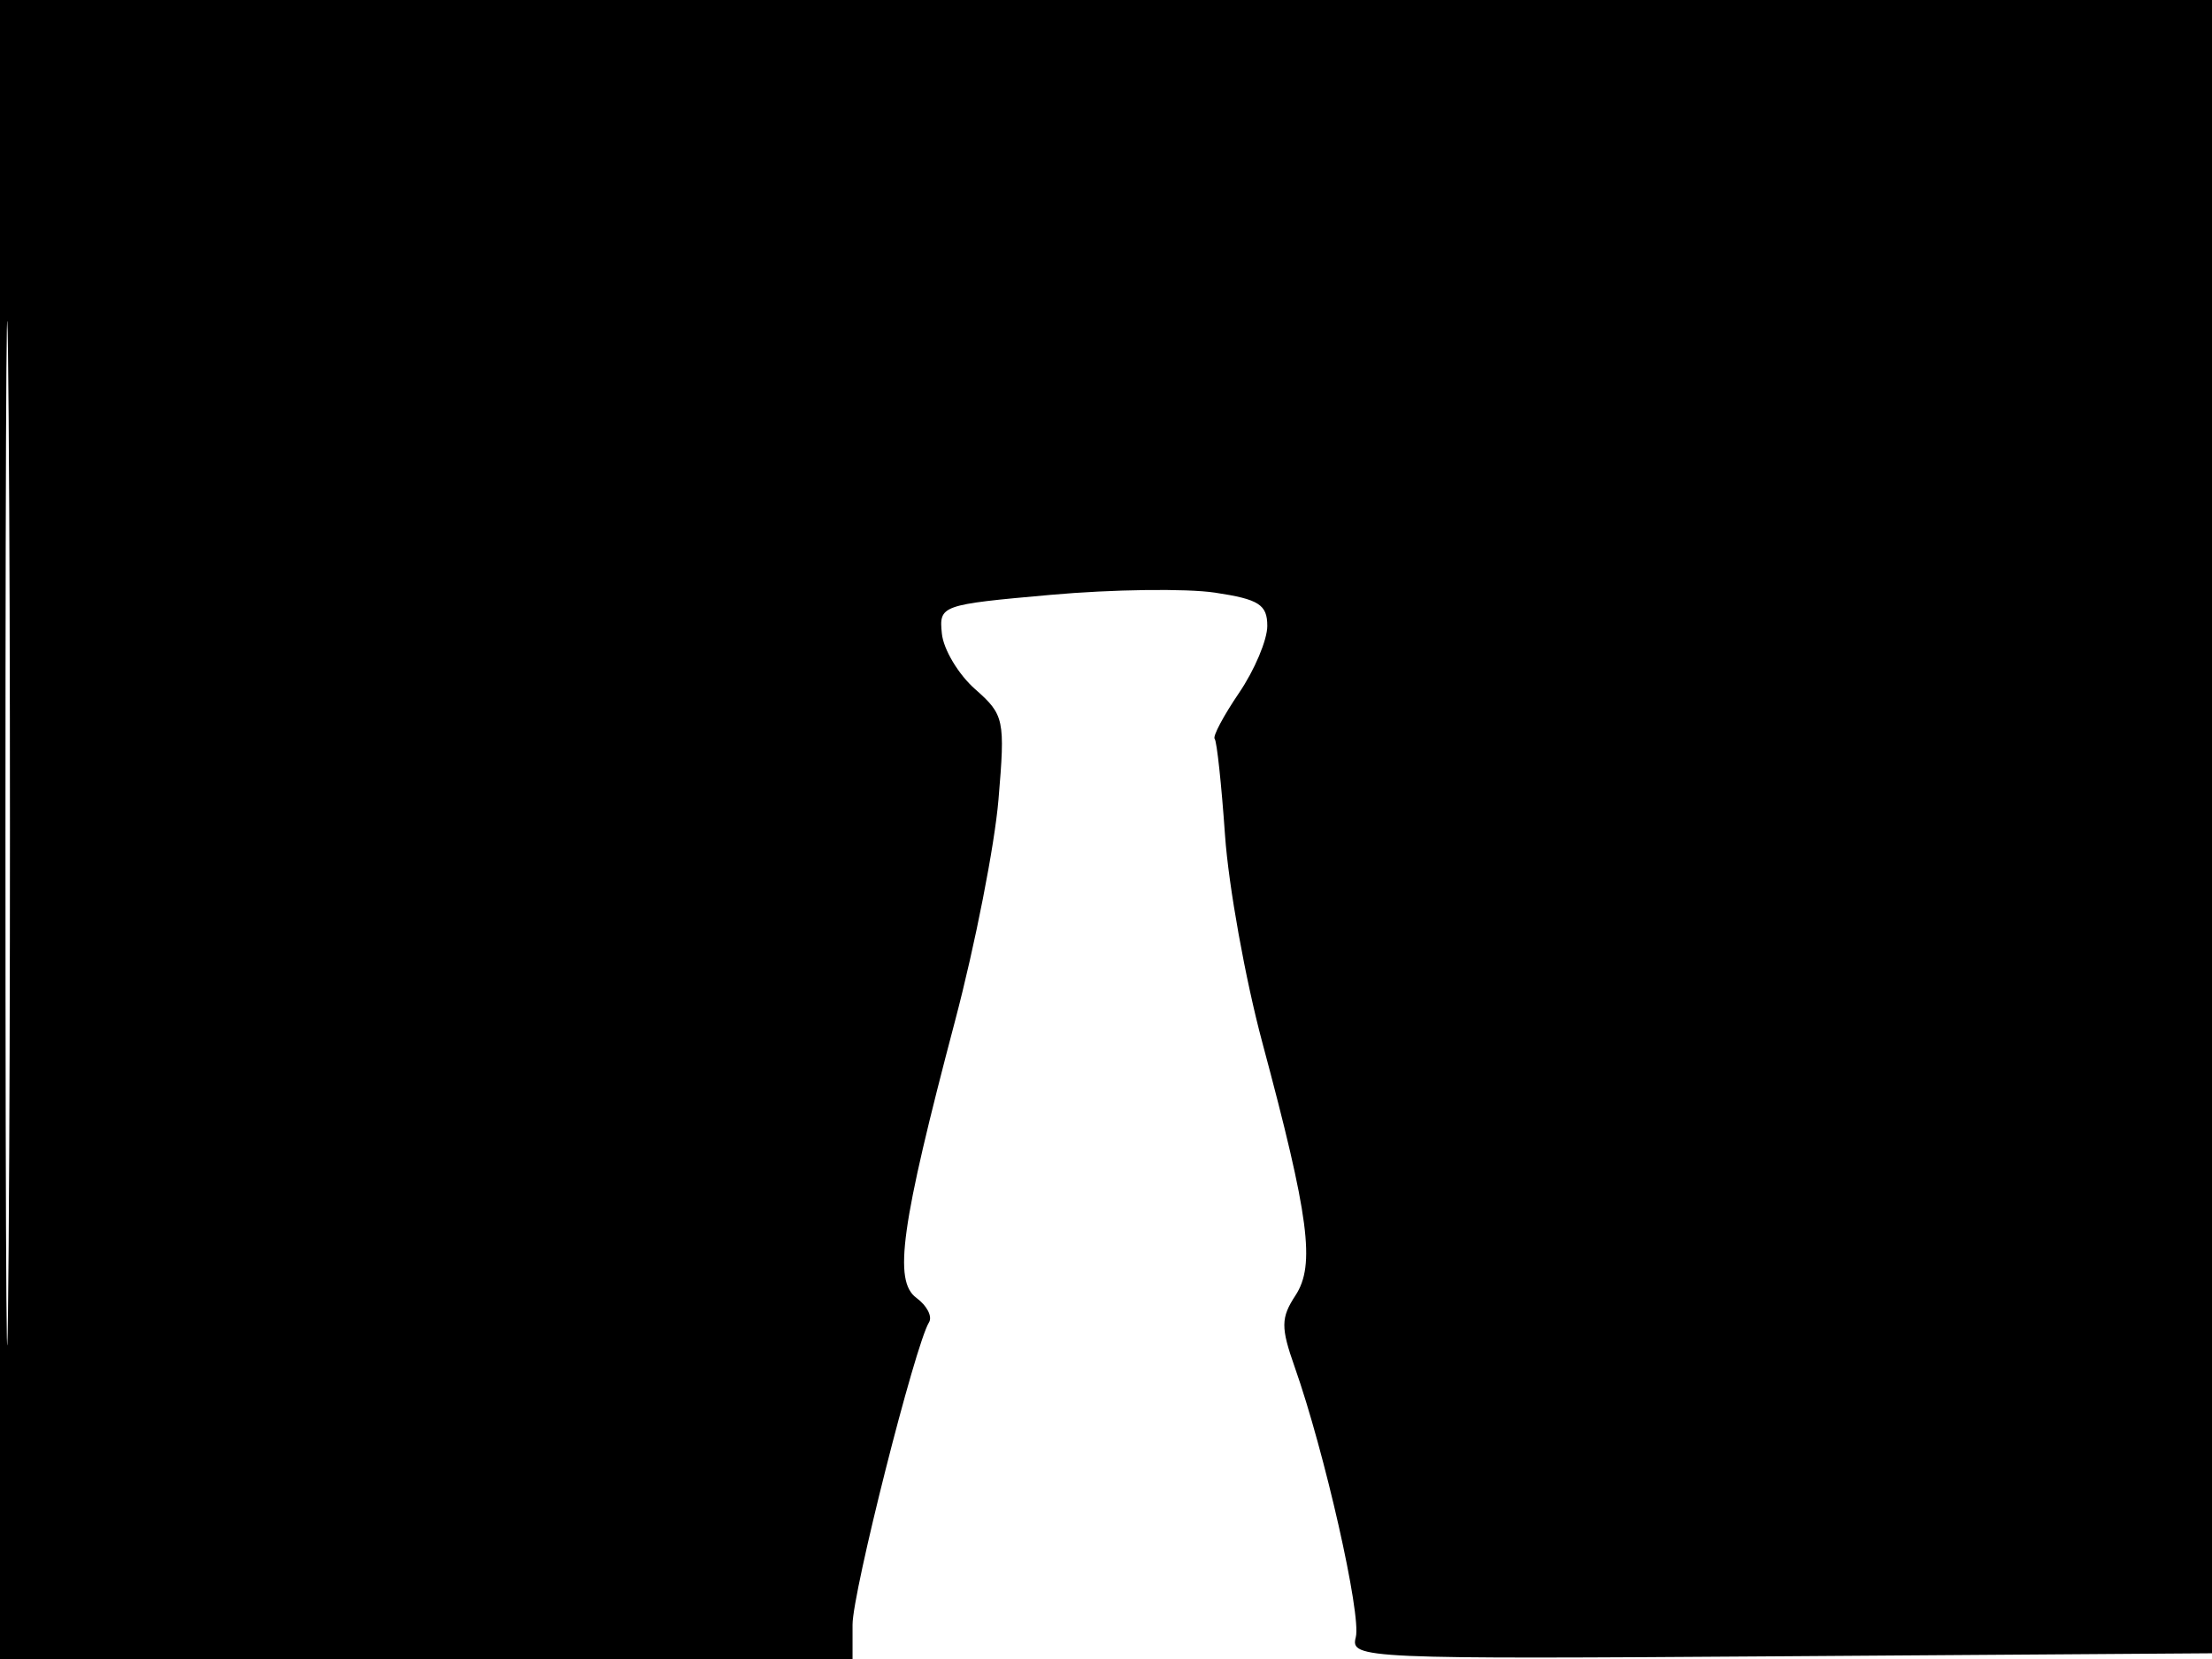 <svg xmlns="http://www.w3.org/2000/svg" width="192" height="144" viewBox="0 0 192 144" version="1.1">
	<path d="M 0 72 L 0 144 37 144 L 74 144 74 141.017 C 74 138.200, 79.432 116.728, 80.638 114.776 C 80.947 114.276, 80.458 113.324, 79.551 112.661 C 77.530 111.183, 78.190 106.444, 82.907 88.576 C 84.638 82.018, 86.331 73.388, 86.668 69.399 C 87.255 62.458, 87.168 62.046, 84.645 59.823 C 83.195 58.545, 81.894 56.375, 81.754 55 C 81.504 52.539, 81.652 52.486, 91.214 51.631 C 96.556 51.153, 102.969 51.068, 105.464 51.442 C 109.269 52.013, 110 52.478, 110 54.329 C 110 55.543, 108.896 58.161, 107.546 60.147 C 106.196 62.133, 105.245 63.925, 105.432 64.129 C 105.620 64.333, 106.024 68.100, 106.331 72.500 C 106.638 76.900, 108.096 85, 109.571 90.500 C 113.639 105.666, 114.179 109.796, 112.445 112.444 C 111.174 114.383, 111.165 115.215, 112.374 118.643 C 114.980 126.029, 118.183 140.194, 117.681 142.113 C 117.194 143.972, 118.194 144.017, 154.840 143.762 L 192.500 143.500 192.757 71.750 L 193.013 0 96.507 0 L 0 0 0 72 M 0.474 72.500 C 0.474 112.100, 0.598 128.154, 0.750 108.176 C 0.901 88.198, 0.901 55.798, 0.750 36.176 C 0.598 16.554, 0.474 32.900, 0.474 72.500" stroke="none" fill="black" fill-rule="evenodd"/>
</svg>